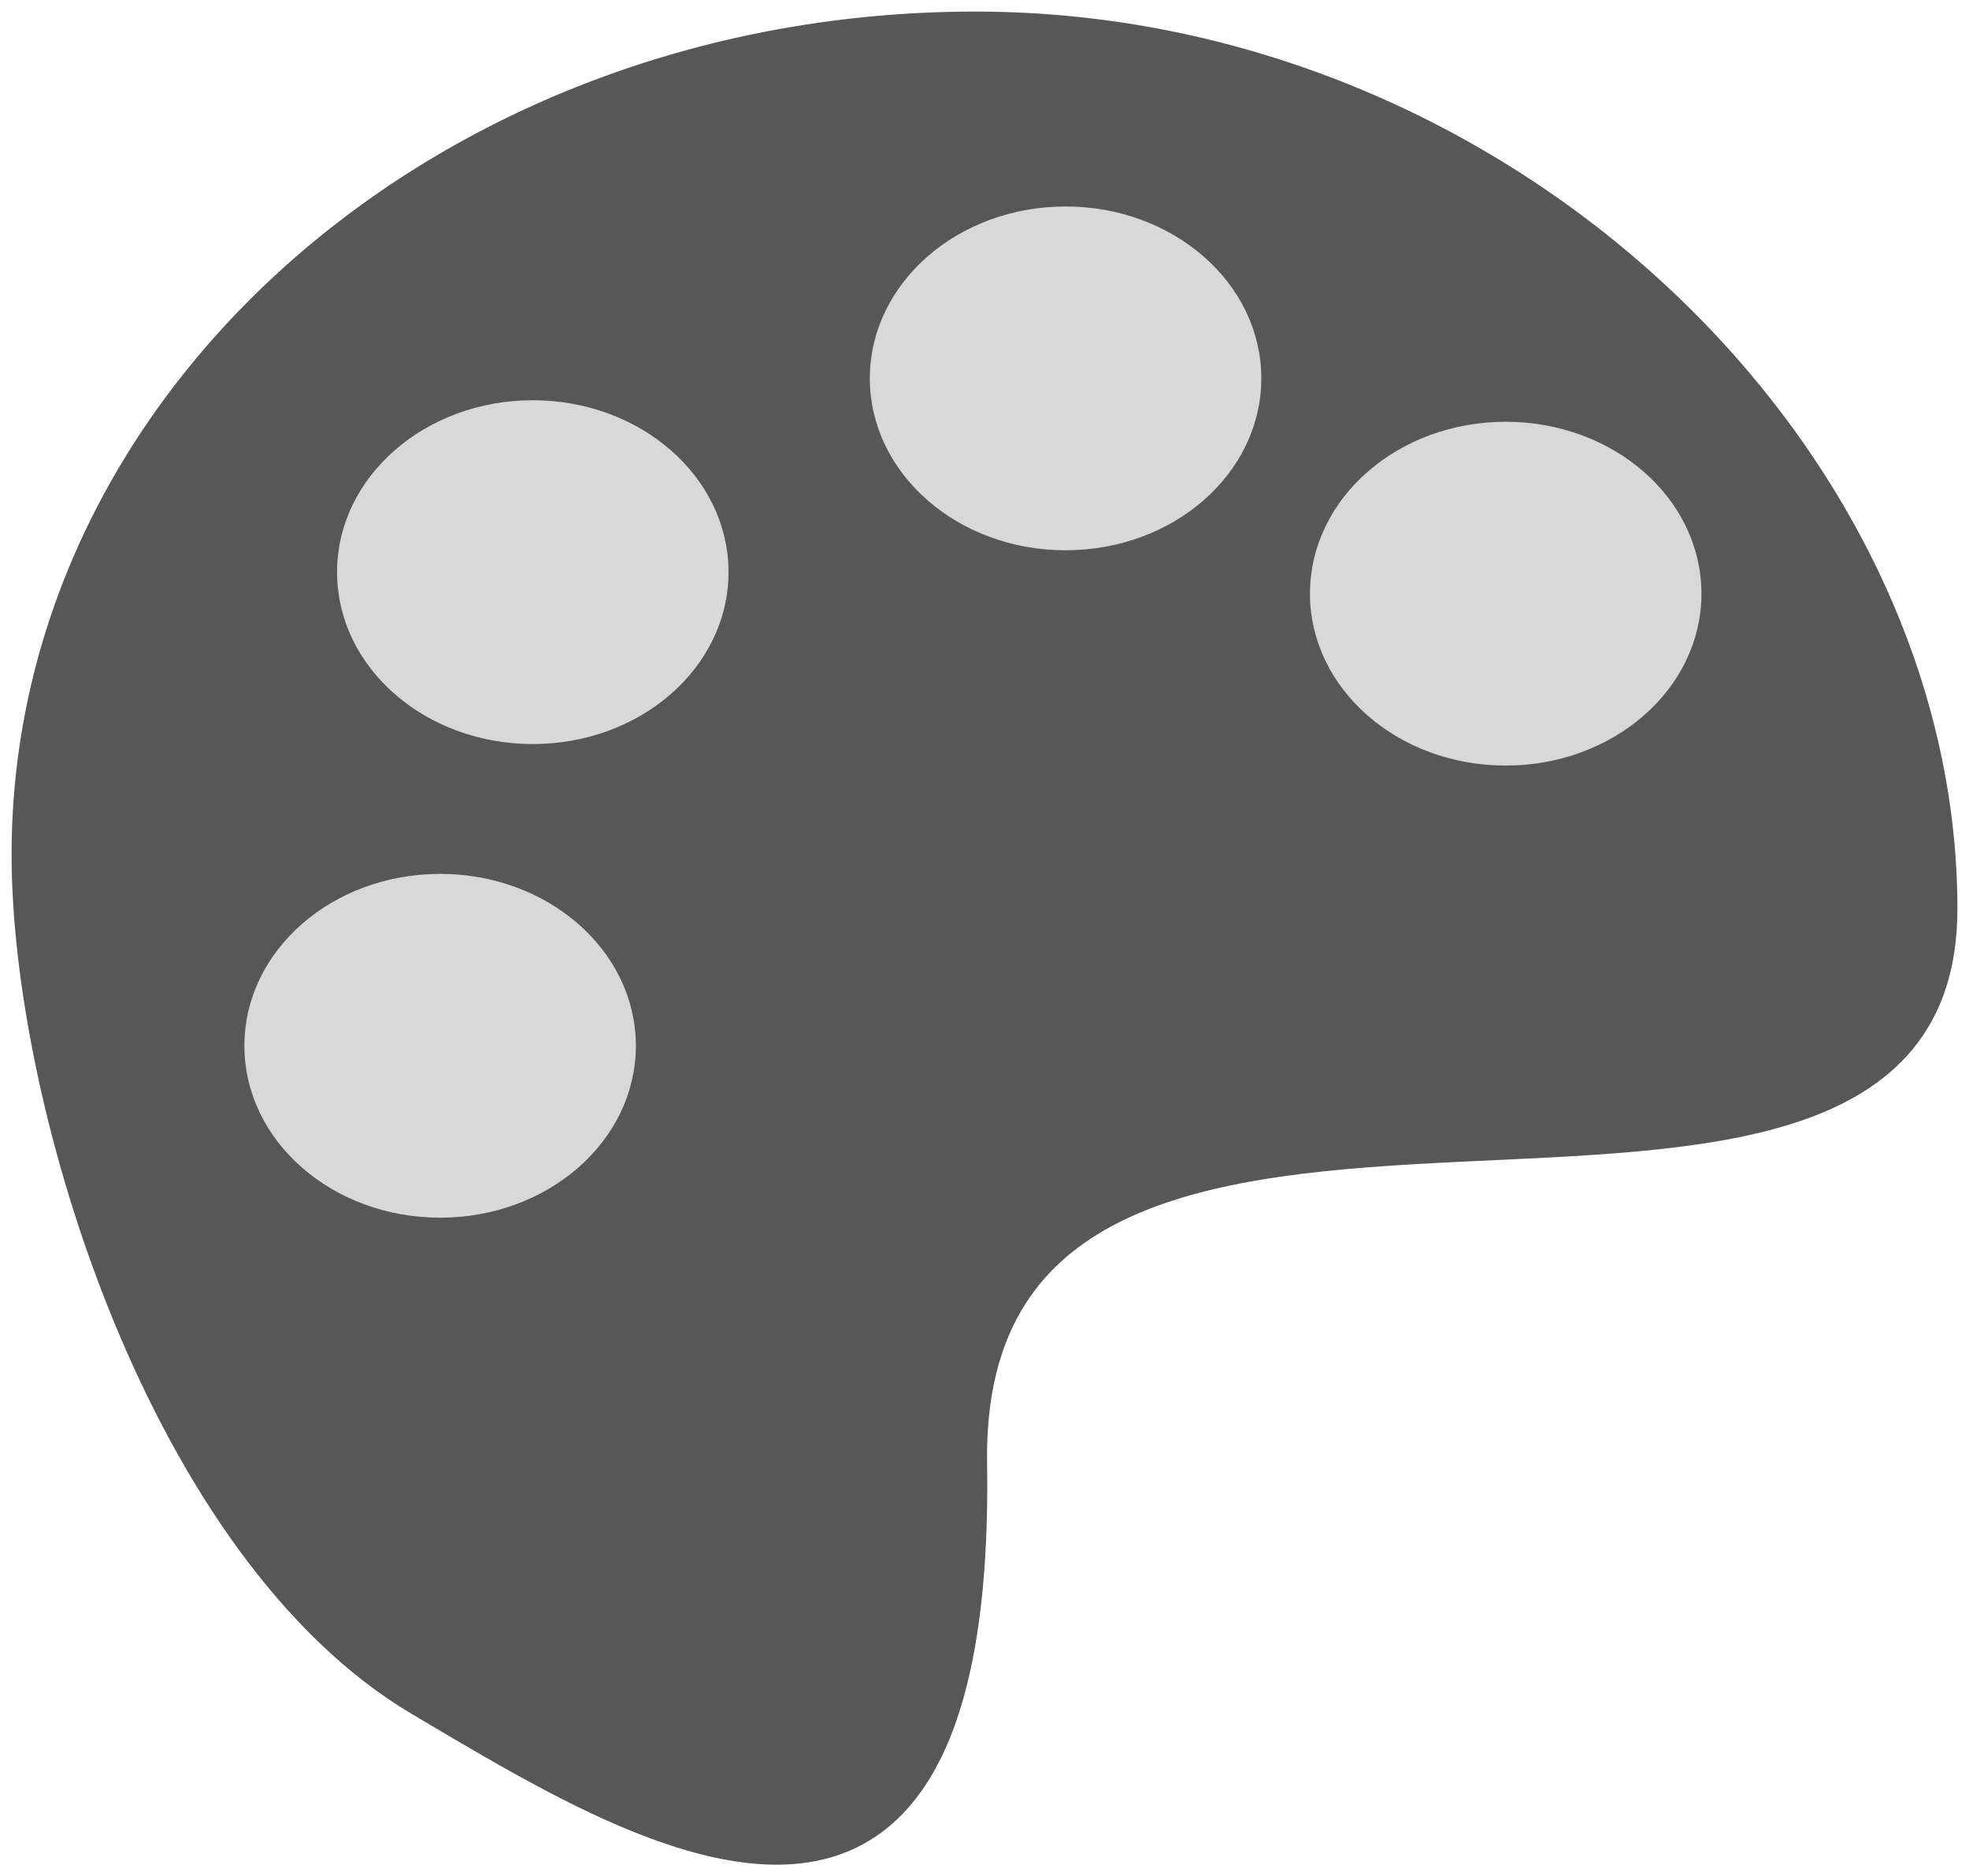 <?xml version="1.0" encoding="UTF-8"?>
<svg width="85px" height="81px" viewBox="0 0 85 81" version="1.1" xmlns="http://www.w3.org/2000/svg" xmlns:xlink="http://www.w3.org/1999/xlink">
    <!-- Generator: Sketch 53.1 (72631) - https://sketchapp.com -->
    <title>Group 5</title>
    <desc>Created with Sketch.</desc>
    <g id="Page-1" stroke="none" stroke-width="1" fill="none" fill-rule="evenodd">
        <g id="Group-5" transform="translate(1, 1)">
            <path d="M41.112,62.164 C40.749,38.235 83,58.058 83,38.236 C83,18.413 63.818,0 41.112,0 C18.407,0 0,16.07 0,35.893 C0,46.731 5.966,66.036 17.065,72.583 C26.266,78.01 41.5,87.737 41.112,62.164 Z" id="Oval" stroke="#575757" fill="#575757"></path>
            <ellipse id="Oval" stroke="#D8D8D8" stroke-width="0.9" fill="#D8D8D8" cx="18" cy="44.147" rx="8" ry="6.971"></ellipse>
            <ellipse id="Oval" stroke="#D8D8D8" stroke-width="0.9" fill="#D8D8D8" cx="22" cy="23.7" rx="8" ry="6.971"></ellipse>
            <ellipse id="Oval" stroke="#D8D8D8" stroke-width="0.9" fill="#D8D8D8" cx="45" cy="15.335" rx="8" ry="6.971"></ellipse>
            <ellipse id="Oval" stroke="#D8D8D8" stroke-width="0.9" fill="#D8D8D8" cx="64" cy="24.629" rx="8" ry="6.971"></ellipse>
        </g>
    </g>
</svg>